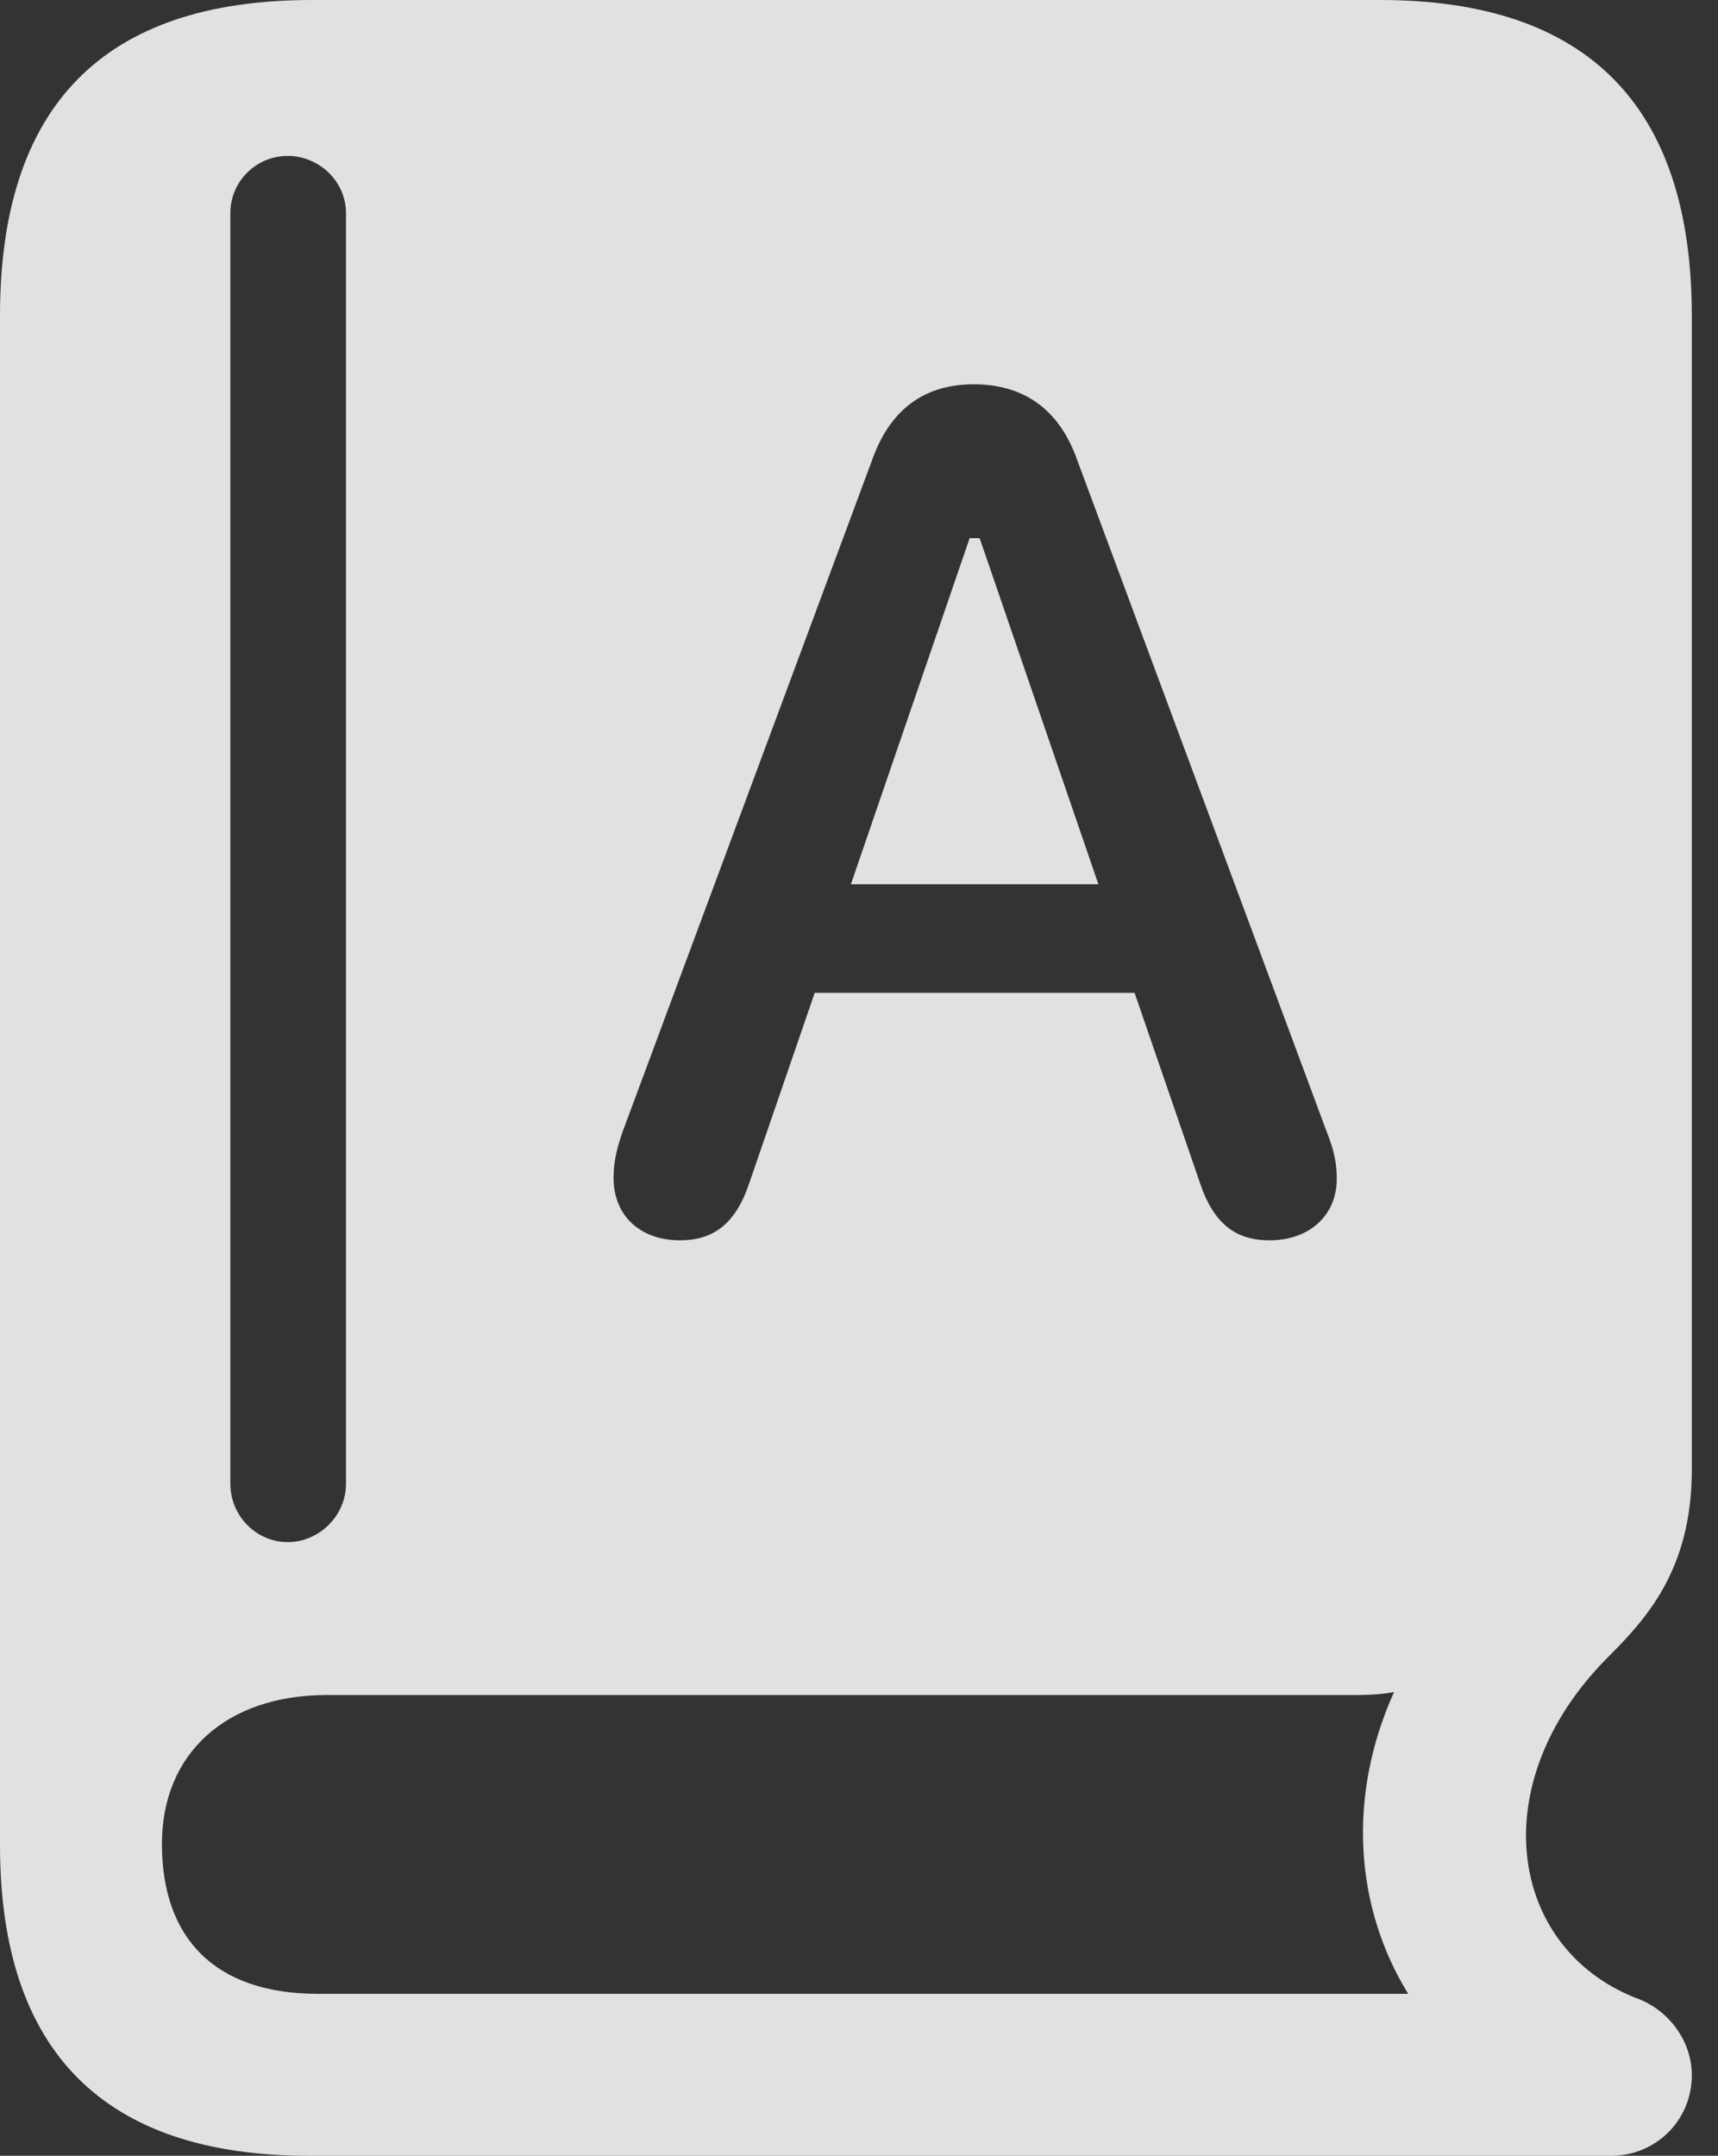 <?xml version="1.0" encoding="UTF-8"?>
<!--Generator: Apple Native CoreSVG 326-->
<!DOCTYPE svg
PUBLIC "-//W3C//DTD SVG 1.1//EN"
       "http://www.w3.org/Graphics/SVG/1.1/DTD/svg11.dtd">
<svg version="1.1" xmlns="http://www.w3.org/2000/svg" xmlns:xlink="http://www.w3.org/1999/xlink" viewBox="0 0 23.352 29.299">
 <rect x="0" y="0" width="23.352" height="29.299" fill="#333333" stroke="none"/>
 <g>
  <rect height="29.299" opacity="0" width="23.352" x="0" y="0"/>
  <path d="M4.197 29.299L21.902 29.299C22.504 29.299 22.996 28.82 22.996 28.205C22.996 27.727 22.668 27.303 22.23 27.152C20.508 26.469 20.152 24.24 21.848 22.531C22.367 22.012 22.996 21.342 22.996 19.975L22.996 4.293C22.996 1.449 21.588 0 18.758 0L4.238 0C1.408 0 0 1.436 0 4.293L0 25.074C0 27.891 1.422 29.299 4.197 29.299ZM4.32 27.098C2.939 27.098 2.201 26.359 2.201 25.061C2.201 23.83 3.076 23.037 4.443 23.037L18.471 23.037C18.648 23.037 18.812 23.023 18.949 22.996C18.307 24.418 18.416 25.922 19.141 27.098ZM3.91 20.959C3.486 20.959 3.131 20.604 3.131 20.166L3.131 2.898C3.131 2.461 3.486 2.119 3.91 2.119C4.334 2.119 4.703 2.461 4.703 2.898L4.703 20.166C4.703 20.604 4.334 20.959 3.91 20.959ZM9.242 16.857C8.695 16.857 8.34 16.516 8.34 16.01C8.34 15.832 8.367 15.654 8.463 15.381L11.881 6.18C12.127 5.551 12.578 5.223 13.234 5.223C13.904 5.223 14.369 5.551 14.615 6.18L18.033 15.381C18.143 15.654 18.17 15.832 18.17 16.023C18.17 16.516 17.801 16.857 17.254 16.857C16.816 16.857 16.502 16.652 16.311 16.078L15.422 13.494L11.074 13.494L10.185 16.078C9.994 16.652 9.68 16.857 9.242 16.857ZM11.566 12.018L14.93 12.018L13.316 7.314L13.18 7.314Z" fill="white" fill-opacity="0.85"/>
 </g>
</svg>
